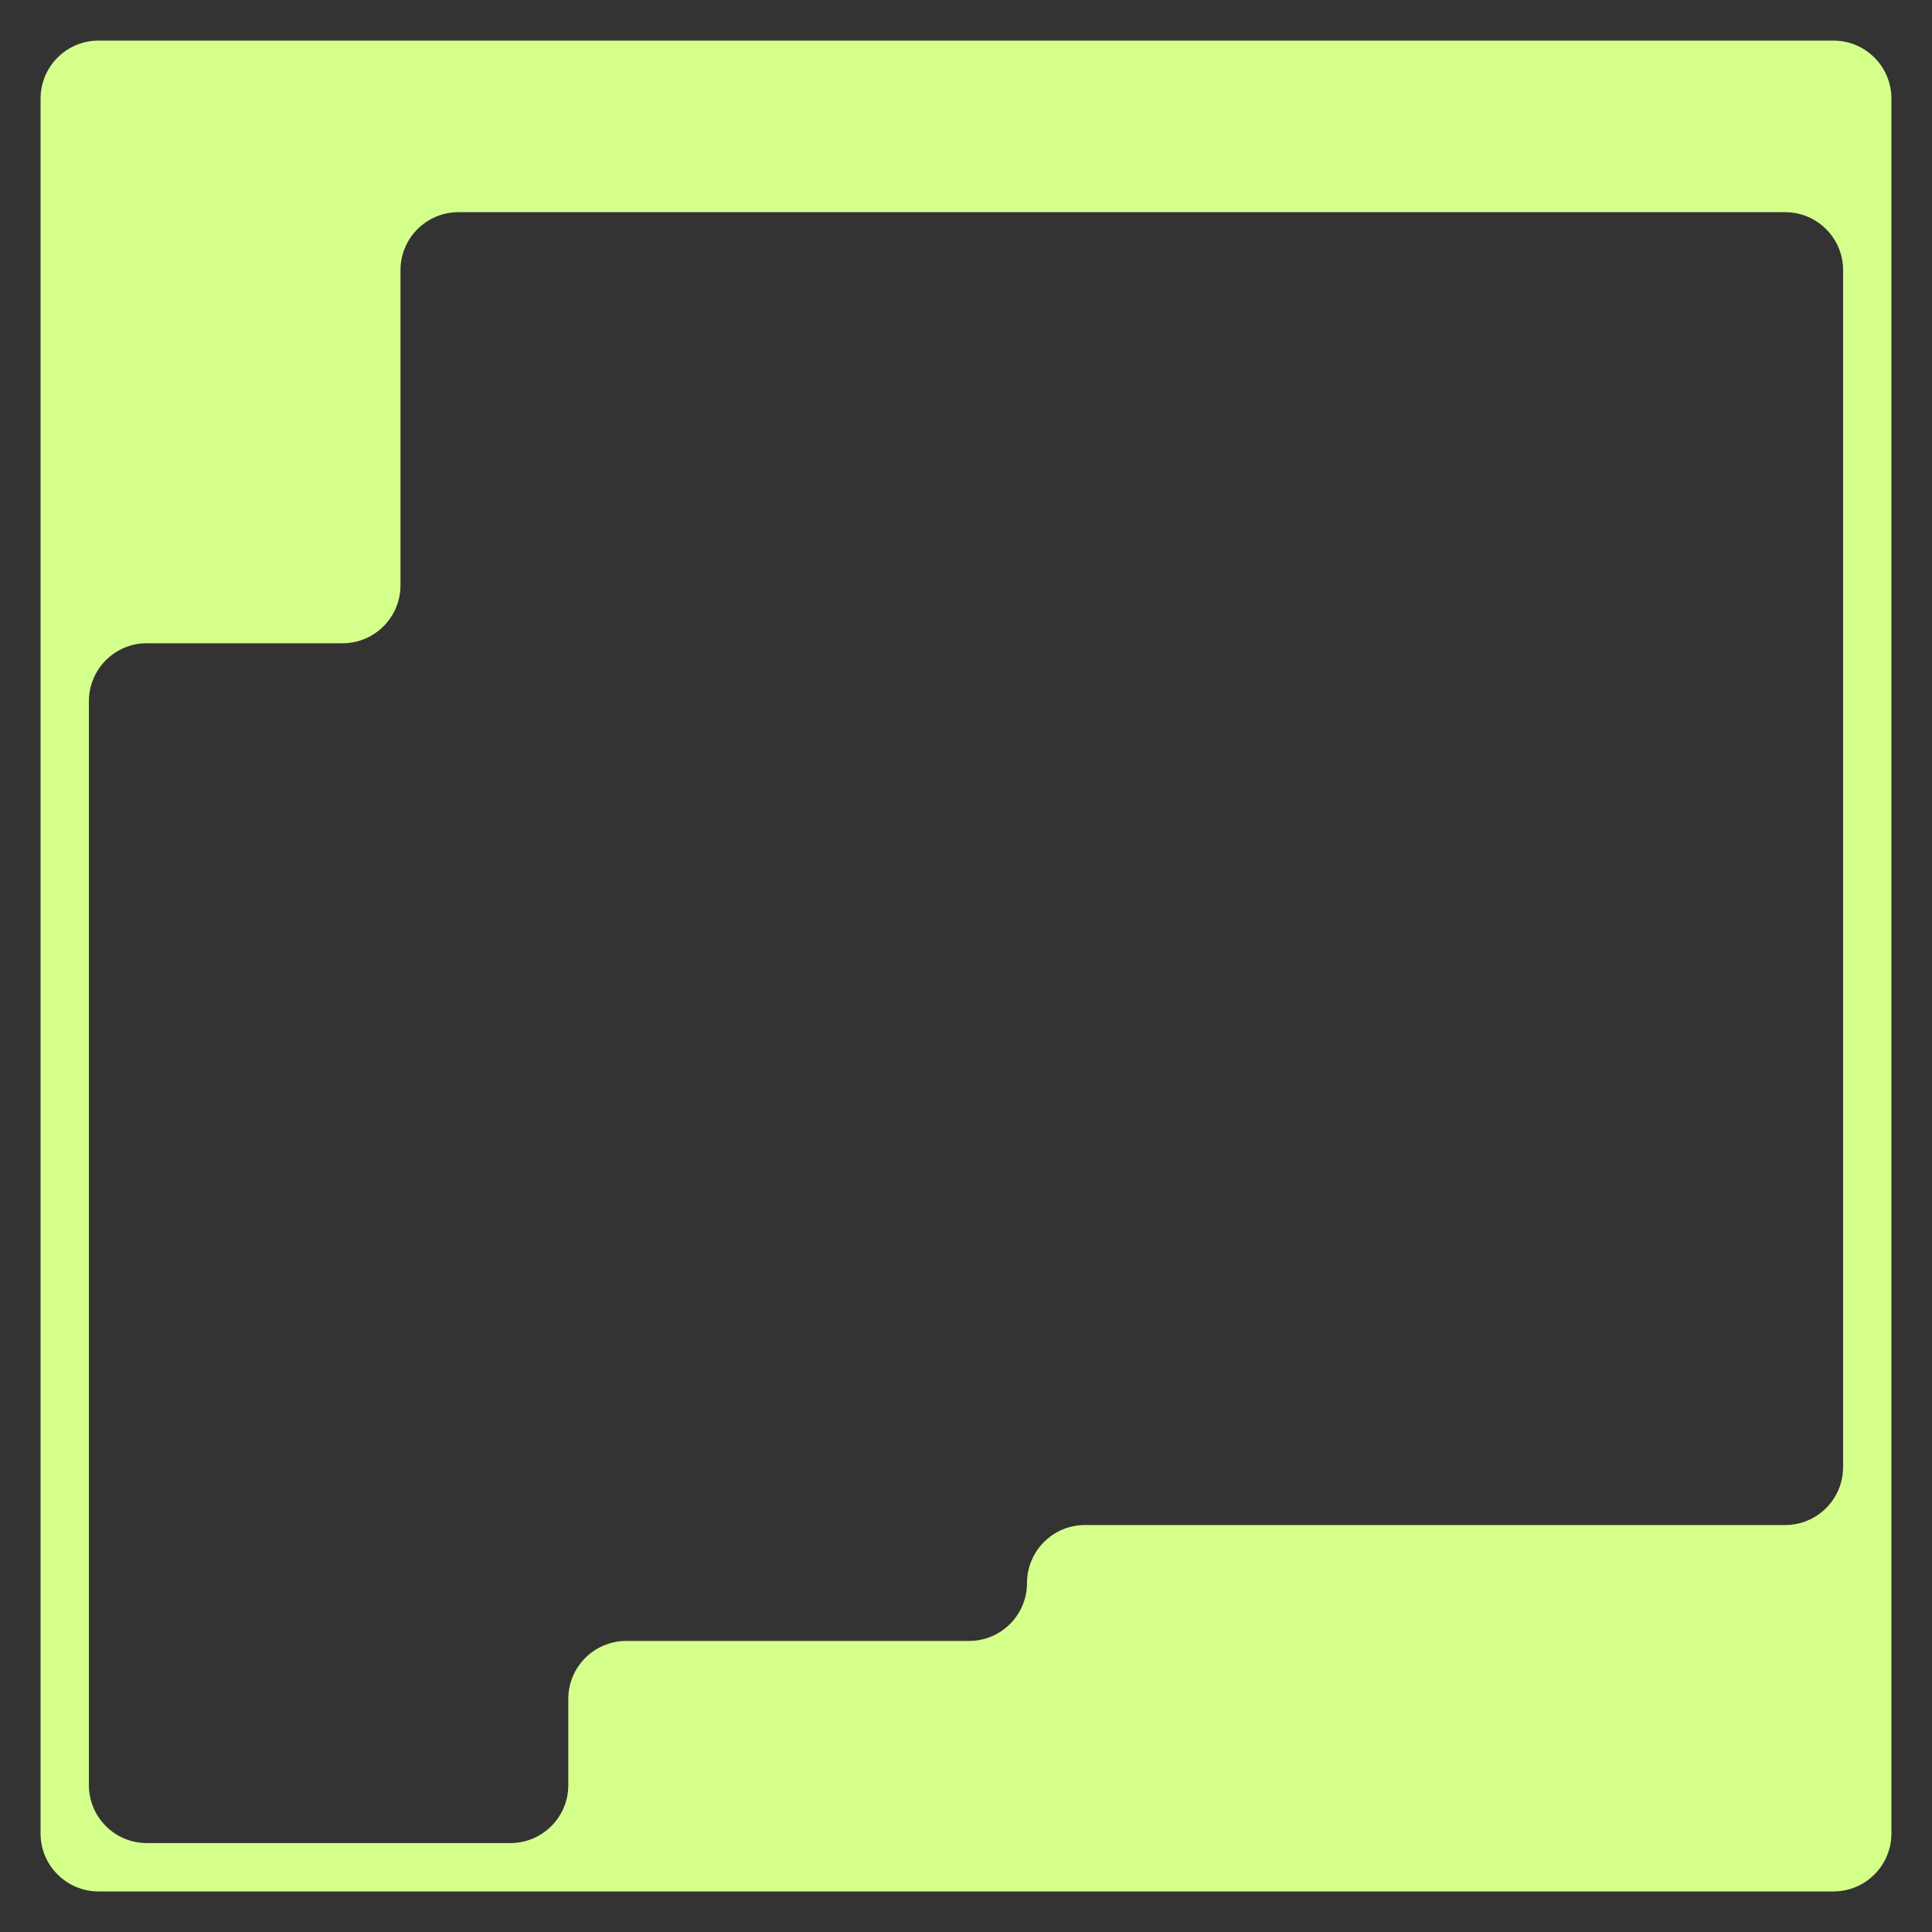 <?xml version="1.0" encoding="UTF-8"?>
<svg id="Layer_1" data-name="Layer 1" xmlns="http://www.w3.org/2000/svg" viewBox="0 0 800 800">
  <rect x="0" y="0" width="800" height="800" fill="#333333" stroke="none"/>
  <defs>
    <style>
      .cls-1 {
        fill: #d5ff8b;
      }
    </style>
  </defs>
  <path class="cls-1" d="M16.8,40.81v718.39c0,13.26,10.75,24,24,24h718.39c13.26,0,24-10.75,24-24V40.81c0-13.26-10.75-24-24-24H40.81c-13.26,0-24,10.75-24,24ZM60.81,266.36h81.02c13.26,0,24-10.75,24-24V111.86c0-13.26,10.75-24,24-24h549.36c13.26,0,24,10.75,24,24v495.62c0,13.26-10.75,24-24,24h-289.93c-13.26,0-24,10.75-24,24h0c0,13.26-10.75,24-24,24h-141.94c-13.26,0-24,10.75-24,24v35.7c0,13.26-10.75,24-24,24H60.81c-13.26,0-24-10.75-24-24v-448.83c0-13.26,10.75-24,24-24Z"/>
</svg>
